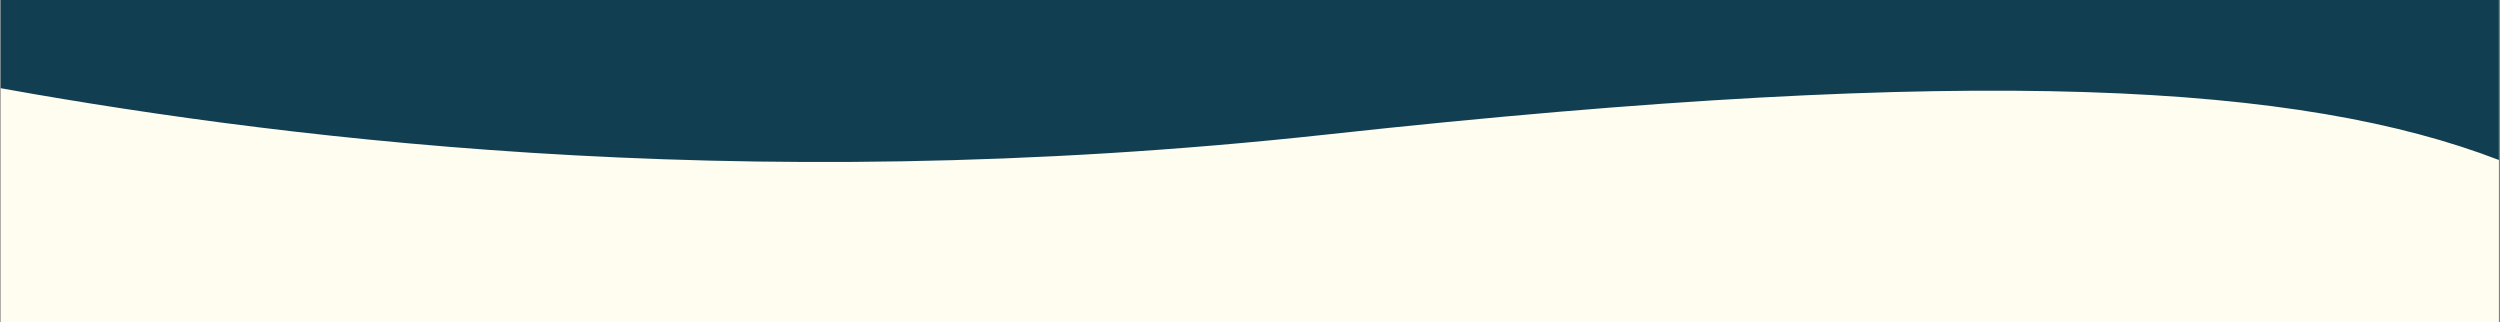 <svg width="1443" height="186" viewBox="0 0 1443 186" fill="none" xmlns="http://www.w3.org/2000/svg">
<rect x="0" y="0" width="1443" height="186" fill="#808080" stroke="none"/>
<g clip-path="url(#clip0_3978_9669)">
<rect width="1442" height="186" transform="matrix(-1 0 0 1 1442.36 0)" fill="#FFFCF0"/>
<path d="M766.343 77.583C419.695 115.451 146.799 77.583 -10.641 48.958L-5.676 -42H1442.36V92.341C1329.01 48.761 1144.25 36.301 766.343 77.583Z" fill="#123E51"/>
</g>
<defs>
<clipPath id="clip0_3978_9669">
<rect width="1442" height="186" fill="white" transform="matrix(-1 0 0 1 1442.36 0)"/>
</clipPath>
</defs>
</svg>

